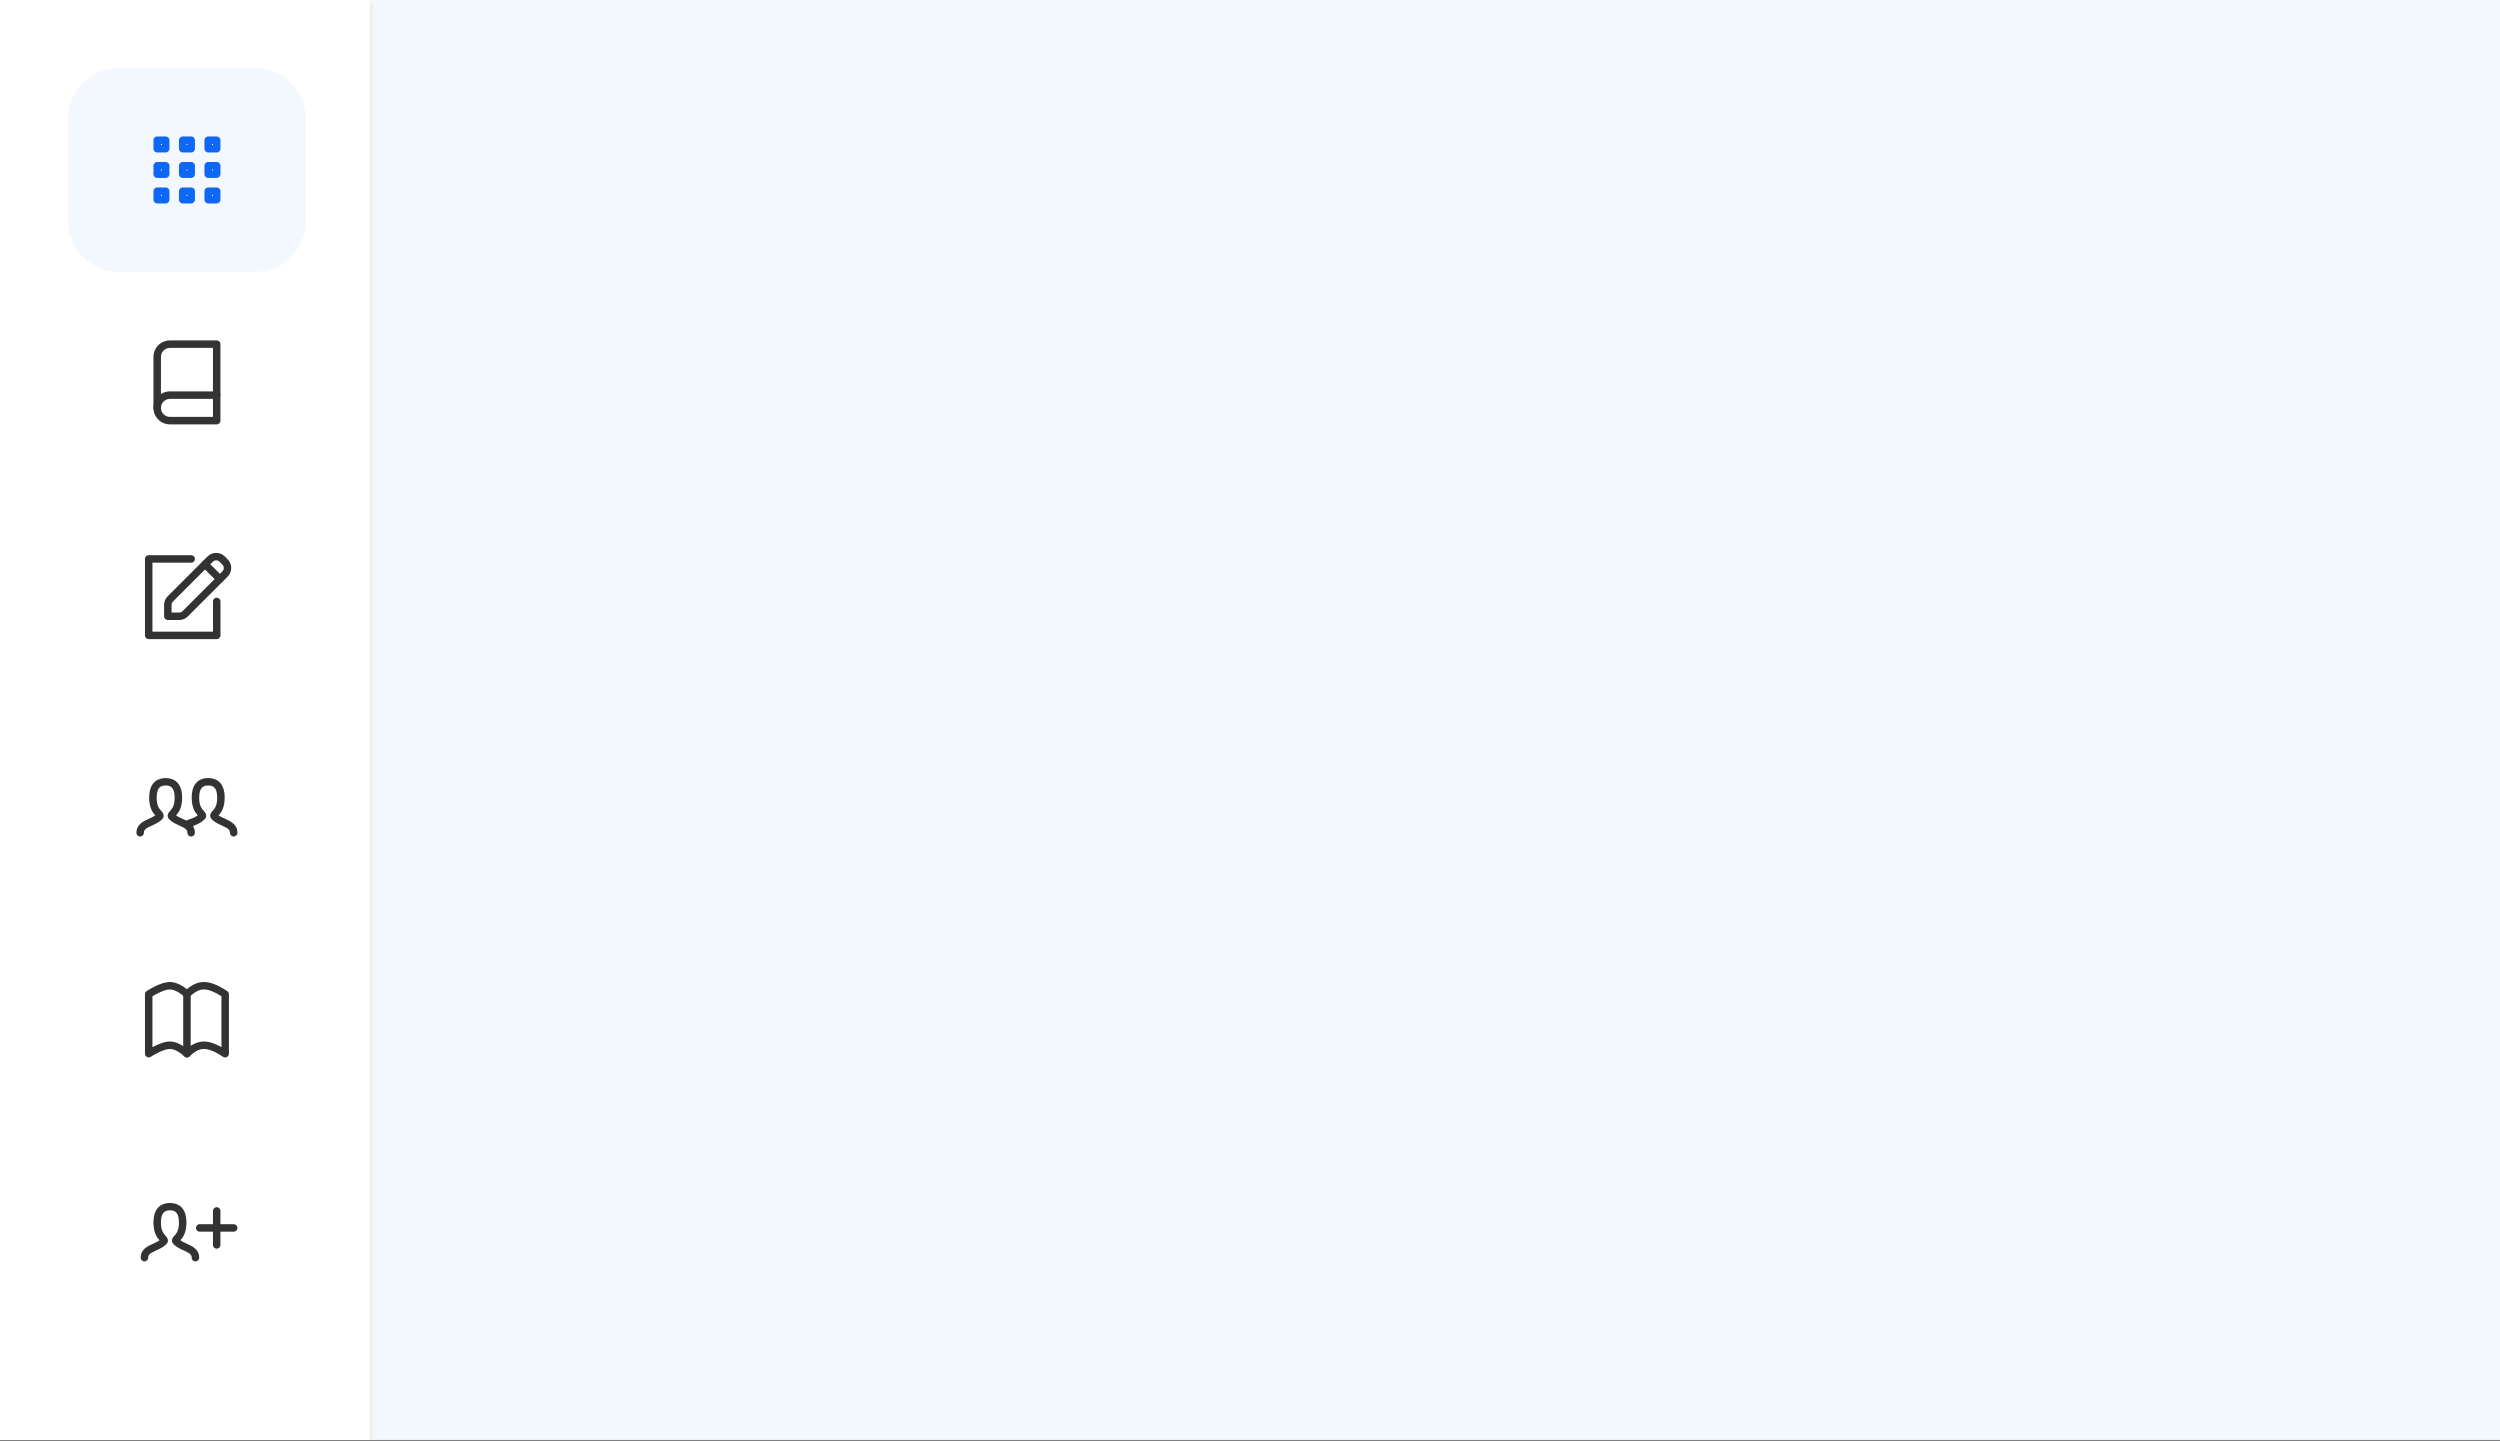 <svg width="333" height="192" viewBox="0 0 333 192" fill="none" xmlns="http://www.w3.org/2000/svg">
<rect x="0" y="0" width="333" height="192" fill="#808080" stroke="none"/>
<g clip-path="url(#clip0_1431_9002)">
<rect width="333" height="191.799" fill="#F3F8FF"/>
<g clip-path="url(#clip1_1431_9002)">
<rect width="49.803" height="192" fill="white"/>
<mask id="path-1-inside-1_1431_9002" fill="white">
<path d="M0 0H49.803V369.563H0V0Z"/>
</mask>
<path d="M0 0H49.803V369.563H0V0Z" fill="white"/>
<path d="M9.055 15.847C9.055 12.096 12.095 9.055 15.846 9.055H33.956C37.707 9.055 40.748 12.096 40.748 15.847V29.429C40.748 33.18 37.707 36.221 33.956 36.221H15.846C12.095 36.221 9.055 33.18 9.055 29.429V15.847Z" fill="#F3F8FF"/>
<path d="M22.071 20.306H20.939C20.668 20.306 20.441 20.085 20.441 19.808V18.676C20.441 18.405 20.662 18.178 20.939 18.178H22.071C22.343 18.178 22.569 18.399 22.569 18.676V19.808C22.569 20.08 22.349 20.306 22.071 20.306ZM21.438 19.316H21.579V19.174H21.438V19.316Z" fill="#0F67F5"/>
<path d="M25.467 20.306H24.335C24.064 20.306 23.837 20.085 23.837 19.808V18.676C23.837 18.405 24.058 18.178 24.335 18.178H25.467C25.739 18.178 25.965 18.399 25.965 18.676V19.808C25.965 20.08 25.744 20.306 25.467 20.306ZM24.833 19.316H24.975V19.174H24.833V19.316Z" fill="#0F67F5"/>
<path d="M28.863 20.306H27.731C27.459 20.306 27.233 20.085 27.233 19.808V18.676C27.233 18.405 27.453 18.178 27.731 18.178H28.863C29.134 18.178 29.361 18.399 29.361 18.676V19.808C29.361 20.08 29.14 20.306 28.863 20.306ZM28.229 19.316H28.37V19.174H28.229V19.316Z" fill="#0F67F5"/>
<path d="M22.071 23.702H20.939C20.668 23.702 20.441 23.481 20.441 23.204V22.072C20.441 21.8 20.662 21.574 20.939 21.574H22.071C22.343 21.574 22.569 21.795 22.569 22.072V23.204C22.569 23.476 22.349 23.702 22.071 23.702ZM21.438 22.712H21.579V22.57H21.438V22.712Z" fill="#0F67F5"/>
<path d="M25.467 23.702H24.335C24.064 23.702 23.837 23.481 23.837 23.204V22.072C23.837 21.8 24.058 21.574 24.335 21.574H25.467C25.739 21.574 25.965 21.795 25.965 22.072V23.204C25.965 23.476 25.744 23.702 25.467 23.702ZM24.833 22.712H24.975V22.57H24.833V22.712Z" fill="#0F67F5"/>
<path d="M28.863 23.702H27.731C27.459 23.702 27.233 23.481 27.233 23.204V22.072C27.233 21.8 27.453 21.574 27.731 21.574H28.863C29.134 21.574 29.361 21.795 29.361 22.072V23.204C29.361 23.476 29.14 23.702 28.863 23.702ZM28.229 22.712H28.37V22.57H28.229V22.712Z" fill="#0F67F5"/>
<path d="M22.071 27.098H20.939C20.668 27.098 20.441 26.877 20.441 26.599V25.468C20.441 25.196 20.662 24.97 20.939 24.97H22.071C22.343 24.97 22.569 25.19 22.569 25.468V26.599C22.569 26.871 22.349 27.098 22.071 27.098ZM21.438 26.107H21.579V25.966H21.438V26.107Z" fill="#0F67F5"/>
<path d="M25.467 27.098H24.335C24.064 27.098 23.837 26.877 23.837 26.599V25.468C23.837 25.196 24.058 24.97 24.335 24.97H25.467C25.739 24.97 25.965 25.19 25.965 25.468V26.599C25.965 26.871 25.744 27.098 25.467 27.098ZM24.833 26.107H24.975V25.966H24.833V26.107Z" fill="#0F67F5"/>
<path d="M28.863 27.098H27.731C27.459 27.098 27.233 26.877 27.233 26.599V25.468C27.233 25.196 27.453 24.97 27.731 24.97H28.863C29.134 24.97 29.361 25.19 29.361 25.468V26.599C29.361 26.871 29.14 27.098 28.863 27.098ZM28.229 26.107H28.37V25.966H28.229V26.107Z" fill="#0F67F5"/>
<path d="M9.055 44.144C9.055 40.393 12.095 37.352 15.846 37.352H33.956C37.707 37.352 40.748 40.393 40.748 44.144V57.727C40.748 61.477 37.707 64.518 33.956 64.518H15.846C12.095 64.518 9.055 61.477 9.055 57.727V44.144Z" fill="white"/>
<path d="M28.863 56.527H22.637C21.426 56.527 20.441 55.542 20.441 54.331V47.54C20.441 46.328 21.426 45.344 22.637 45.344H28.863C29.134 45.344 29.361 45.565 29.361 45.842V56.029C29.361 56.3 29.14 56.527 28.863 56.527ZM22.637 46.34C21.975 46.34 21.438 46.877 21.438 47.54V54.331C21.438 54.993 21.975 55.531 22.637 55.531H28.365V46.34H22.637Z" fill="#333333"/>
<path d="M20.939 54.829C20.668 54.829 20.441 54.608 20.441 54.331C20.441 53.12 21.426 52.135 22.637 52.135H28.863C29.134 52.135 29.361 52.356 29.361 52.633C29.361 52.91 29.14 53.131 28.863 53.131H22.637C21.975 53.131 21.438 53.669 21.438 54.331C21.438 54.603 21.217 54.829 20.939 54.829Z" fill="#333333"/>
<path d="M9.055 72.441C9.055 68.691 12.095 65.65 15.846 65.65H33.956C37.707 65.65 40.748 68.691 40.748 72.441V86.024C40.748 89.775 37.707 92.815 33.956 92.815H15.846C12.095 92.815 9.055 89.775 9.055 86.024V72.441Z" fill="white"/>
<path d="M28.863 85.129H19.808C19.536 85.129 19.31 84.909 19.31 84.632V74.45C19.31 74.178 19.53 73.952 19.808 73.952H25.467C25.739 73.952 25.965 74.173 25.965 74.45C25.965 74.727 25.744 74.948 25.467 74.948H20.306V84.139H28.37V80.11C28.37 79.838 28.591 79.612 28.868 79.612C29.146 79.612 29.366 79.832 29.366 80.11V84.637C29.366 84.909 29.146 85.135 28.868 85.135L28.863 85.129Z" fill="#333333"/>
<path d="M23.865 82.583H22.354C22.083 82.583 21.856 82.362 21.856 82.085V80.574C21.856 80.138 22.026 79.73 22.332 79.425L27.64 74.122C28.274 73.488 29.31 73.488 29.944 74.122L30.323 74.501C30.957 75.135 30.957 76.171 30.323 76.805L25.014 82.113C24.709 82.419 24.296 82.588 23.865 82.588V82.583ZM22.847 81.592H23.865C24.035 81.592 24.194 81.525 24.312 81.406L29.621 76.103C29.87 75.854 29.87 75.452 29.621 75.203L29.242 74.824C28.993 74.575 28.591 74.575 28.342 74.824L23.039 80.127C22.92 80.245 22.852 80.409 22.852 80.579V81.598L22.847 81.592Z" fill="#333333"/>
<path d="M29.287 77.631C29.163 77.631 29.032 77.58 28.936 77.484L26.956 75.503C26.763 75.31 26.763 74.993 26.956 74.801C27.148 74.609 27.465 74.609 27.657 74.801L29.638 76.782C29.831 76.974 29.831 77.291 29.638 77.484C29.542 77.58 29.412 77.631 29.287 77.631Z" fill="#333333"/>
<path d="M9.055 100.739C9.055 96.988 12.095 93.947 15.846 93.947H33.956C37.707 93.947 40.748 96.988 40.748 100.739V114.321C40.748 118.072 37.707 121.113 33.956 121.113H15.846C12.095 121.113 9.055 118.072 9.055 114.321V100.739Z" fill="white"/>
<g clip-path="url(#clip2_1431_9002)">
<path d="M31.126 111.424C30.855 111.424 30.628 111.203 30.628 110.926C30.628 110.496 30.317 110.309 29.559 109.964C29.117 109.76 28.614 109.533 28.229 109.154C27.725 108.651 28.172 108.169 28.319 108.011C28.563 107.751 28.93 107.355 28.93 106.257C28.93 104.825 28.325 104.627 27.731 104.627C27.137 104.627 26.531 104.819 26.531 106.257C26.531 107.355 26.899 107.745 27.142 108.011C27.289 108.169 27.736 108.651 27.233 109.154C26.927 109.46 26.548 109.664 26.248 109.805C26.095 109.879 25.92 109.952 25.705 110.037C25.863 110.275 25.959 110.563 25.959 110.926C25.959 111.197 25.739 111.424 25.461 111.424C25.184 111.424 24.963 111.203 24.963 110.926C24.963 110.496 24.652 110.309 23.894 109.964C23.452 109.76 22.948 109.533 22.564 109.154C22.06 108.651 22.507 108.169 22.654 108.011C22.898 107.751 23.265 107.355 23.265 106.257C23.265 104.825 22.66 104.627 22.066 104.627C21.471 104.627 20.866 104.819 20.866 106.257C20.866 107.355 21.234 107.745 21.477 108.011C21.624 108.169 22.071 108.651 21.568 109.154C21.183 109.539 20.679 109.765 20.238 109.964C19.474 110.309 19.168 110.49 19.168 110.926C19.168 111.197 18.947 111.424 18.67 111.424C18.393 111.424 18.172 111.203 18.172 110.926C18.172 109.811 19.089 109.398 19.824 109.064C20.124 108.928 20.436 108.786 20.679 108.611C20.362 108.266 19.87 107.637 19.87 106.257C19.87 103.981 21.245 103.642 22.066 103.642C22.886 103.642 24.262 103.981 24.262 106.257C24.262 107.637 23.769 108.266 23.452 108.611C23.695 108.786 24.007 108.928 24.307 109.064C24.511 109.154 24.726 109.25 24.929 109.369C24.986 109.279 25.071 109.211 25.178 109.171C25.439 109.075 25.654 108.99 25.818 108.911C25.988 108.826 26.18 108.73 26.344 108.605C26.027 108.26 25.535 107.632 25.535 106.251C25.535 103.976 26.91 103.636 27.731 103.636C28.551 103.636 29.927 103.976 29.927 106.251C29.927 107.632 29.434 108.26 29.117 108.605C29.361 108.781 29.672 108.922 29.972 109.058C30.708 109.392 31.624 109.805 31.624 110.92C31.624 111.192 31.404 111.418 31.126 111.418V111.424Z" fill="#333333"/>
<path d="M24.901 110.292C24.691 110.292 24.499 110.162 24.431 109.958C24.346 109.698 24.482 109.42 24.742 109.33C24.946 109.262 25.093 109.211 25.178 109.177C25.438 109.086 25.721 109.216 25.812 109.477C25.902 109.737 25.772 110.02 25.512 110.111C25.416 110.145 25.263 110.196 25.053 110.269C25.002 110.286 24.946 110.297 24.895 110.297L24.901 110.292Z" fill="#333333"/>
</g>
<path d="M29.995 140.853C29.898 140.853 29.802 140.825 29.717 140.769C28.676 140.072 27.816 139.722 27.165 139.722C26.548 139.722 25.909 140.055 25.252 140.706C25.06 140.899 24.748 140.899 24.55 140.706C24.273 140.429 23.39 139.722 22.637 139.722C21.834 139.722 20.521 140.48 20.079 140.769C19.927 140.87 19.734 140.876 19.57 140.791C19.411 140.706 19.31 140.537 19.31 140.355V132.432C19.31 132.268 19.395 132.11 19.53 132.019C19.717 131.895 21.387 130.802 22.637 130.802C23.549 130.802 24.42 131.385 24.89 131.764C25.631 131.125 26.395 130.802 27.165 130.802C28.025 130.802 29.044 131.198 30.272 132.019C30.408 132.11 30.493 132.268 30.493 132.432V140.355C30.493 140.537 30.391 140.706 30.232 140.791C30.159 140.831 30.079 140.848 30 140.848L29.995 140.853ZM22.637 138.731C23.549 138.731 24.42 139.314 24.89 139.693C25.631 139.054 26.395 138.731 27.165 138.731C27.838 138.731 28.608 138.975 29.497 139.473V132.698C28.552 132.098 27.765 131.793 27.165 131.793C26.565 131.793 25.909 132.127 25.252 132.777C25.06 132.97 24.748 132.97 24.55 132.777C24.273 132.5 23.39 131.793 22.637 131.793C21.941 131.793 20.866 132.359 20.306 132.704V139.484C20.951 139.139 21.873 138.726 22.637 138.726V138.731Z" fill="#333333"/>
<path d="M24.901 140.853C24.63 140.853 24.403 140.633 24.403 140.355V132.432C24.403 132.161 24.624 131.934 24.901 131.934C25.178 131.934 25.399 132.155 25.399 132.432V140.355C25.399 140.627 25.178 140.853 24.901 140.853Z" fill="#333333"/>
<path d="M9.055 157.333C9.055 153.583 12.095 150.542 15.846 150.542H33.956C37.707 150.542 40.748 153.583 40.748 157.333V170.916C40.748 174.667 37.707 177.707 33.956 177.707H15.846C12.095 177.707 9.055 174.667 9.055 170.916V157.333Z" fill="white"/>
<g clip-path="url(#clip3_1431_9002)">
<path d="M26.033 168.019C25.761 168.019 25.535 167.798 25.535 167.521C25.535 167.09 25.223 166.904 24.465 166.558C24.023 166.36 23.52 166.128 23.135 165.743C22.631 165.24 23.078 164.759 23.226 164.6C23.469 164.34 23.837 163.944 23.837 162.846C23.837 161.414 23.231 161.216 22.637 161.216C22.043 161.216 21.437 161.408 21.437 162.846C21.437 163.944 21.805 164.334 22.048 164.6C22.195 164.759 22.642 165.24 22.139 165.743C21.754 166.128 21.25 166.355 20.809 166.558C20.045 166.904 19.739 167.085 19.739 167.521C19.739 167.792 19.518 168.019 19.241 168.019C18.964 168.019 18.743 167.798 18.743 167.521C18.743 166.406 19.66 165.992 20.396 165.659C20.696 165.523 21.007 165.381 21.25 165.206C20.933 164.861 20.441 164.232 20.441 162.851C20.441 160.576 21.816 160.237 22.637 160.237C23.457 160.237 24.833 160.576 24.833 162.851C24.833 164.232 24.34 164.861 24.023 165.206C24.267 165.381 24.578 165.523 24.878 165.659C25.614 165.992 26.531 166.406 26.531 167.521C26.531 167.792 26.31 168.019 26.033 168.019Z" fill="#333333"/>
<path d="M31.126 164.057H26.599C26.327 164.057 26.101 163.836 26.101 163.559C26.101 163.282 26.321 163.061 26.599 163.061H31.126C31.398 163.061 31.624 163.282 31.624 163.559C31.624 163.836 31.403 164.057 31.126 164.057Z" fill="#333333"/>
<path d="M28.862 166.321C28.591 166.321 28.364 166.1 28.364 165.823V161.295C28.364 161.023 28.585 160.797 28.862 160.797C29.14 160.797 29.36 161.018 29.36 161.295V165.823C29.36 166.094 29.14 166.321 28.862 166.321Z" fill="#333333"/>
</g>
<rect x="9.055" y="178.839" width="31.693" height="41.314" fill="#D9D9D9" fill-opacity="0.01"/>
<path d="M49.237 0V369.563H50.369V0H49.237Z" fill="#EBEBEB" mask="url(#path-1-inside-1_1431_9002)"/>
</g>
</g>
<defs>
<clipPath id="clip0_1431_9002">
<rect width="333" height="191.799" fill="white"/>
</clipPath>
<clipPath id="clip1_1431_9002">
<rect width="49.803" height="192" fill="white"/>
</clipPath>
<clipPath id="clip2_1431_9002">
<rect width="13.583" height="13.583" fill="white" transform="translate(18.109 100.739)"/>
</clipPath>
<clipPath id="clip3_1431_9002">
<rect width="13.583" height="13.583" fill="white" transform="translate(18.109 157.333)"/>
</clipPath>
</defs>
</svg>
